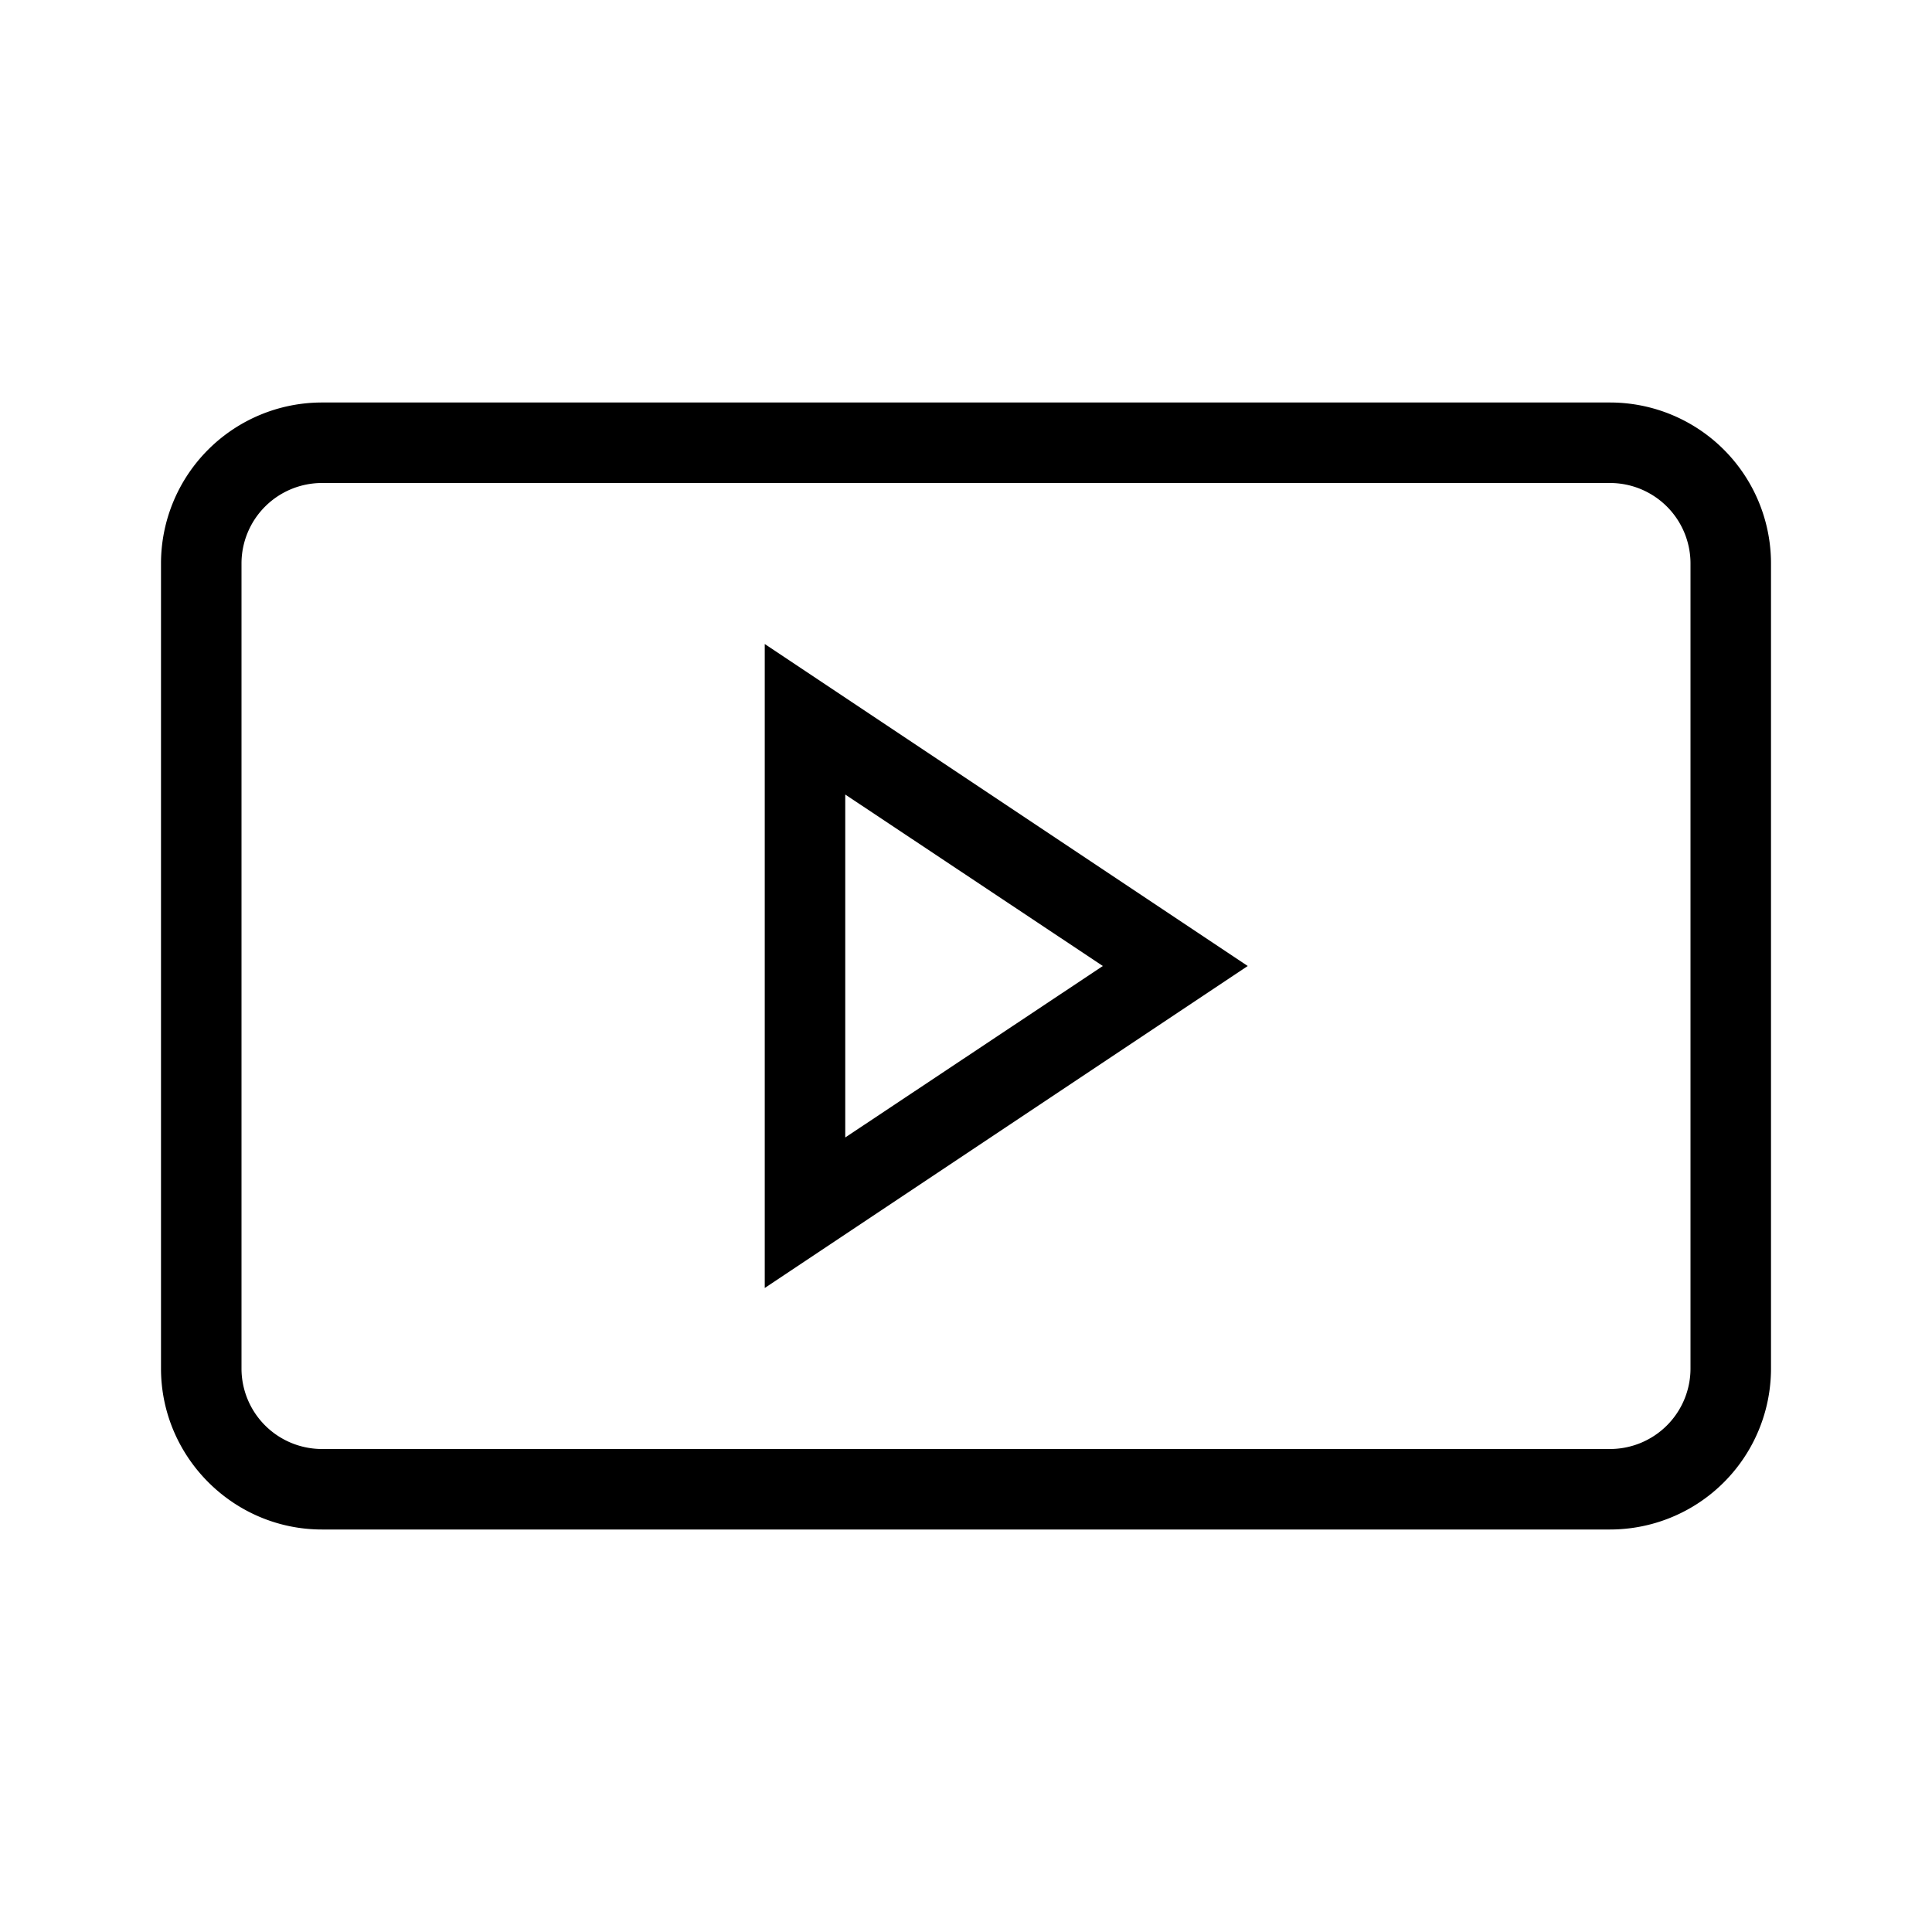 <svg xmlns="http://www.w3.org/2000/svg" viewBox="0 0 24 24" width="100%" height="100%"><path d="m9.5 8 6 4-6 4zm1 1.87v4.26L13.7 12zM20 6a1 1 0 0 1 1 1v10a1 1 0 0 1-1 1H4a1 1 0 0 1-1-1V7a1 1 0 0 1 1-1zm0-1H4a2 2 0 0 0-2 2v10c0 1.1.9 2 2 2h16a2 2 0 0 0 2-2V7a2 2 0 0 0-2-2"/></svg>